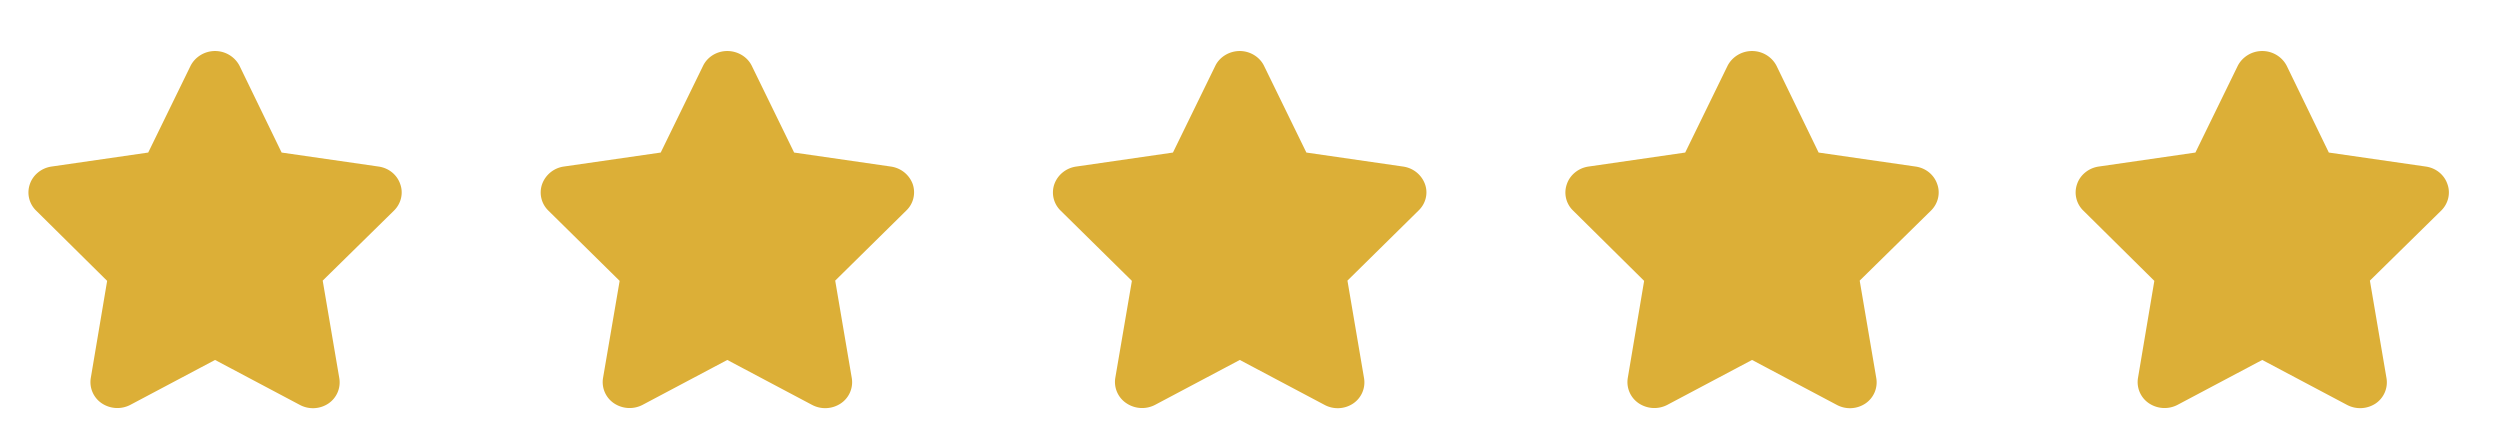 <svg xmlns="http://www.w3.org/2000/svg" xmlns:xlink="http://www.w3.org/1999/xlink" width="98" height="17" viewBox="0 0 98 17"><defs><path id="wxc1a" d="M4863.68 589c.41 0 .78.23.96.58l1.65 3.4 3.81.55c.4.06.72.33.84.69.13.36.03.76-.24 1.03l-2.8 2.75.65 3.82a1 1 0 0 1-.43 1 1.09 1.09 0 0 1-1.12.05l-3.32-1.76-3.32 1.76a1.1 1.1 0 0 1-1.12-.06 1 1 0 0 1-.43-1l.64-3.8-2.79-2.76a.98.98 0 0 1-.24-1.03c.12-.36.45-.63.84-.69l3.8-.55 1.66-3.4c.18-.35.55-.58.96-.58zm-20.08 0c.4 0 .78.23.95.58l1.66 3.4 3.8.55c.4.06.72.33.85.69.13.36.03.76-.25 1.03l-2.79 2.75.65 3.82a1 1 0 0 1-.43 1 1.09 1.09 0 0 1-1.12.05l-3.32-1.76-3.32 1.76a1.1 1.1 0 0 1-1.12-.06 1 1 0 0 1-.44-1l.65-3.8-2.8-2.76a.99.99 0 0 1-.24-1.03c.13-.36.45-.63.85-.69l3.8-.55 1.66-3.4c.17-.35.55-.58.96-.58zm-20.09 0c.41 0 .79.23.96.58l1.66 3.4 3.8.55c.4.06.72.33.85.69.12.36.03.76-.25 1.03l-2.79 2.75.65 3.82a1 1 0 0 1-.44 1 1.1 1.1 0 0 1-1.12.05l-3.32-1.76-3.32 1.76a1.1 1.1 0 0 1-1.12-.06 1 1 0 0 1-.43-1l.65-3.8-2.8-2.76a.99.99 0 0 1-.24-1.03c.13-.36.45-.63.84-.69l3.81-.55 1.66-3.4c.17-.35.54-.58.95-.58zm-20.08 0c.41 0 .78.23.96.58l1.65 3.4 3.81.55c.4.06.72.33.84.69.13.36.03.76-.24 1.03l-2.8 2.75.65 3.82a1 1 0 0 1-.43 1 1.09 1.09 0 0 1-1.12.05l-3.32-1.76-3.32 1.76a1.1 1.1 0 0 1-1.12-.06 1 1 0 0 1-.43-1l.64-3.8-2.79-2.76a.99.99 0 0 1-.24-1.03c.12-.36.45-.63.84-.69l3.8-.55 1.66-3.4c.18-.35.55-.58.96-.58zm80.25 0c.41 0 .78.23.96.58l1.65 3.4 3.81.55c.4.06.72.33.84.69.13.36.03.76-.24 1.03l-2.8 2.75.65 3.82a1 1 0 0 1-.43 1 1.1 1.1 0 0 1-1.12.05l-3.32-1.76-3.32 1.76a1.1 1.1 0 0 1-1.12-.06 1 1 0 0 1-.43-1l.64-3.8-2.79-2.76a.99.99 0 0 1-.24-1.03c.12-.36.45-.63.84-.69l3.8-.55 1.66-3.4c.18-.35.55-.58.96-.58z"/></defs><g><g transform="translate(-4795 -587)"><use fill="#dcaf37" xlink:href="#wxc1a"/></g></g></svg>